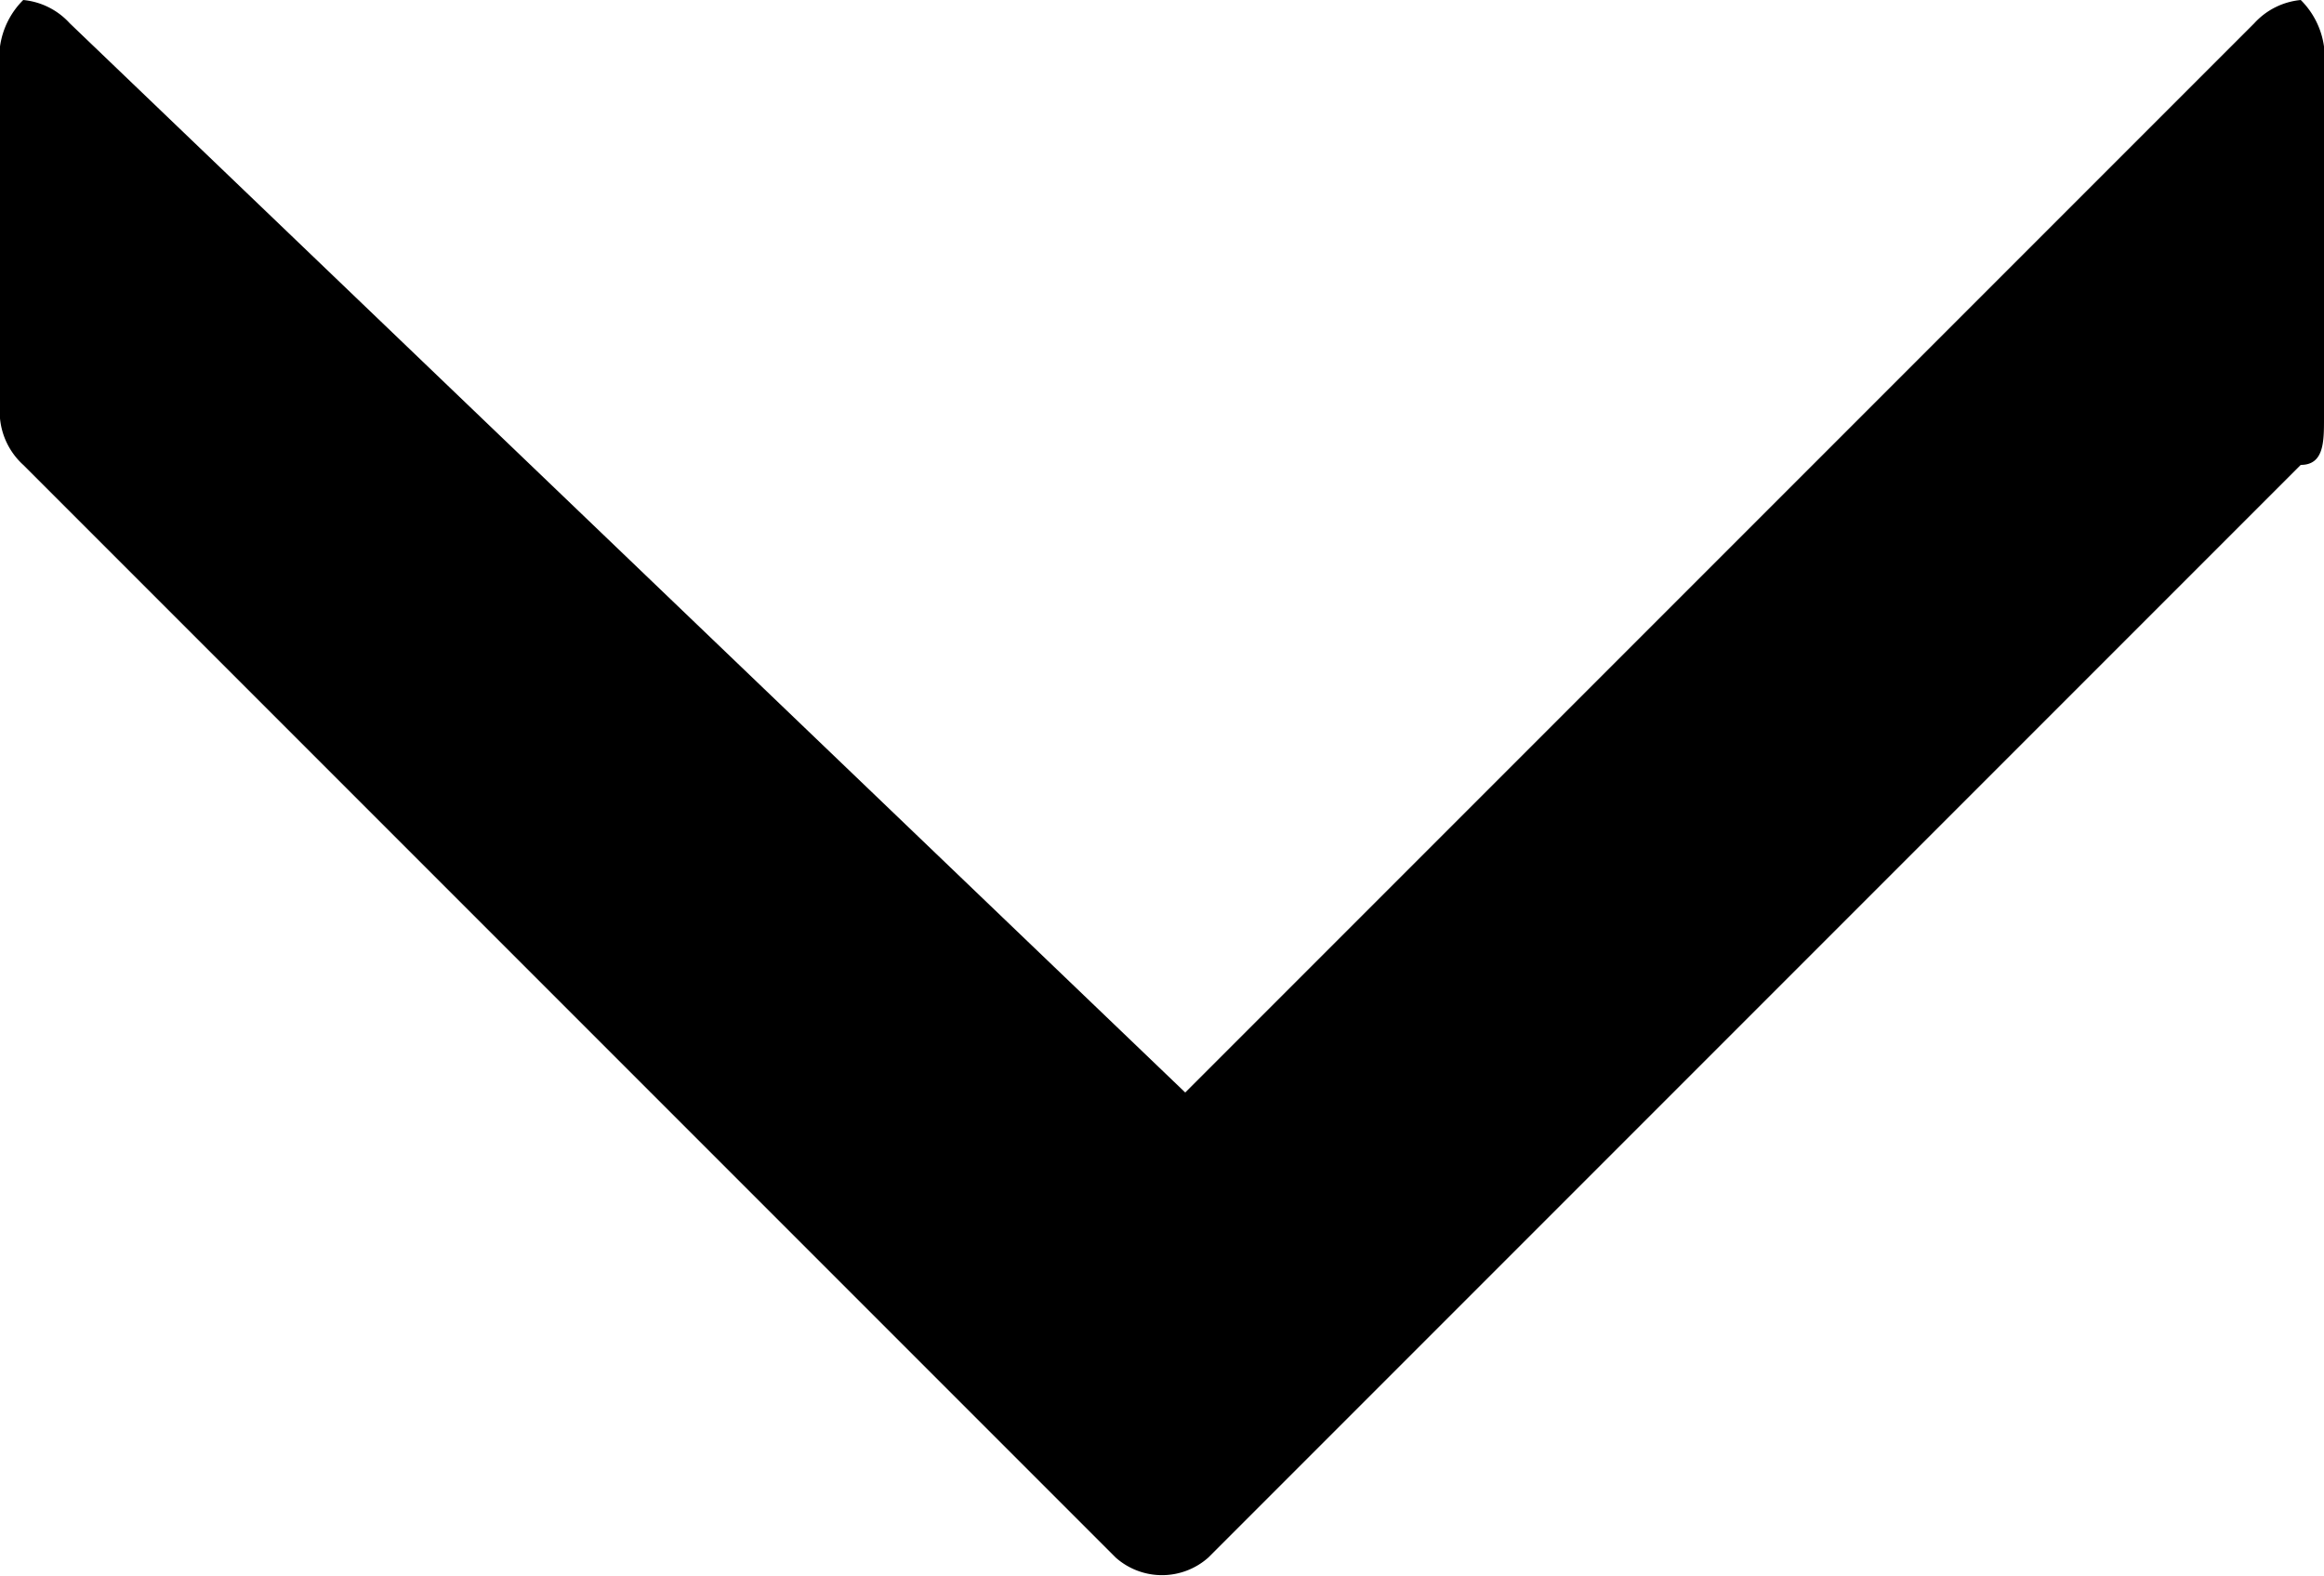 <svg xmlns="http://www.w3.org/2000/svg" viewBox="0 0 10 6.78"><g id="Layer_2" data-name="Layer 2"><g id="Layer_1-2" data-name="Layer 1"><g id="glyphicons_halflings"><g id="menu-down"><path d="M5.1,4.7,9.7.1A.31.31,0,0,1,9.9,0a.35.35,0,0,1,.1.2V1.8c0,.1,0,.2-.1.2L5.2,6.7a.3.3,0,0,1-.4,0L.1,2A.31.31,0,0,1,0,1.8V.2A.35.35,0,0,1,.1,0,.31.31,0,0,1,.3.1Z"/></g></g></g></g></svg>